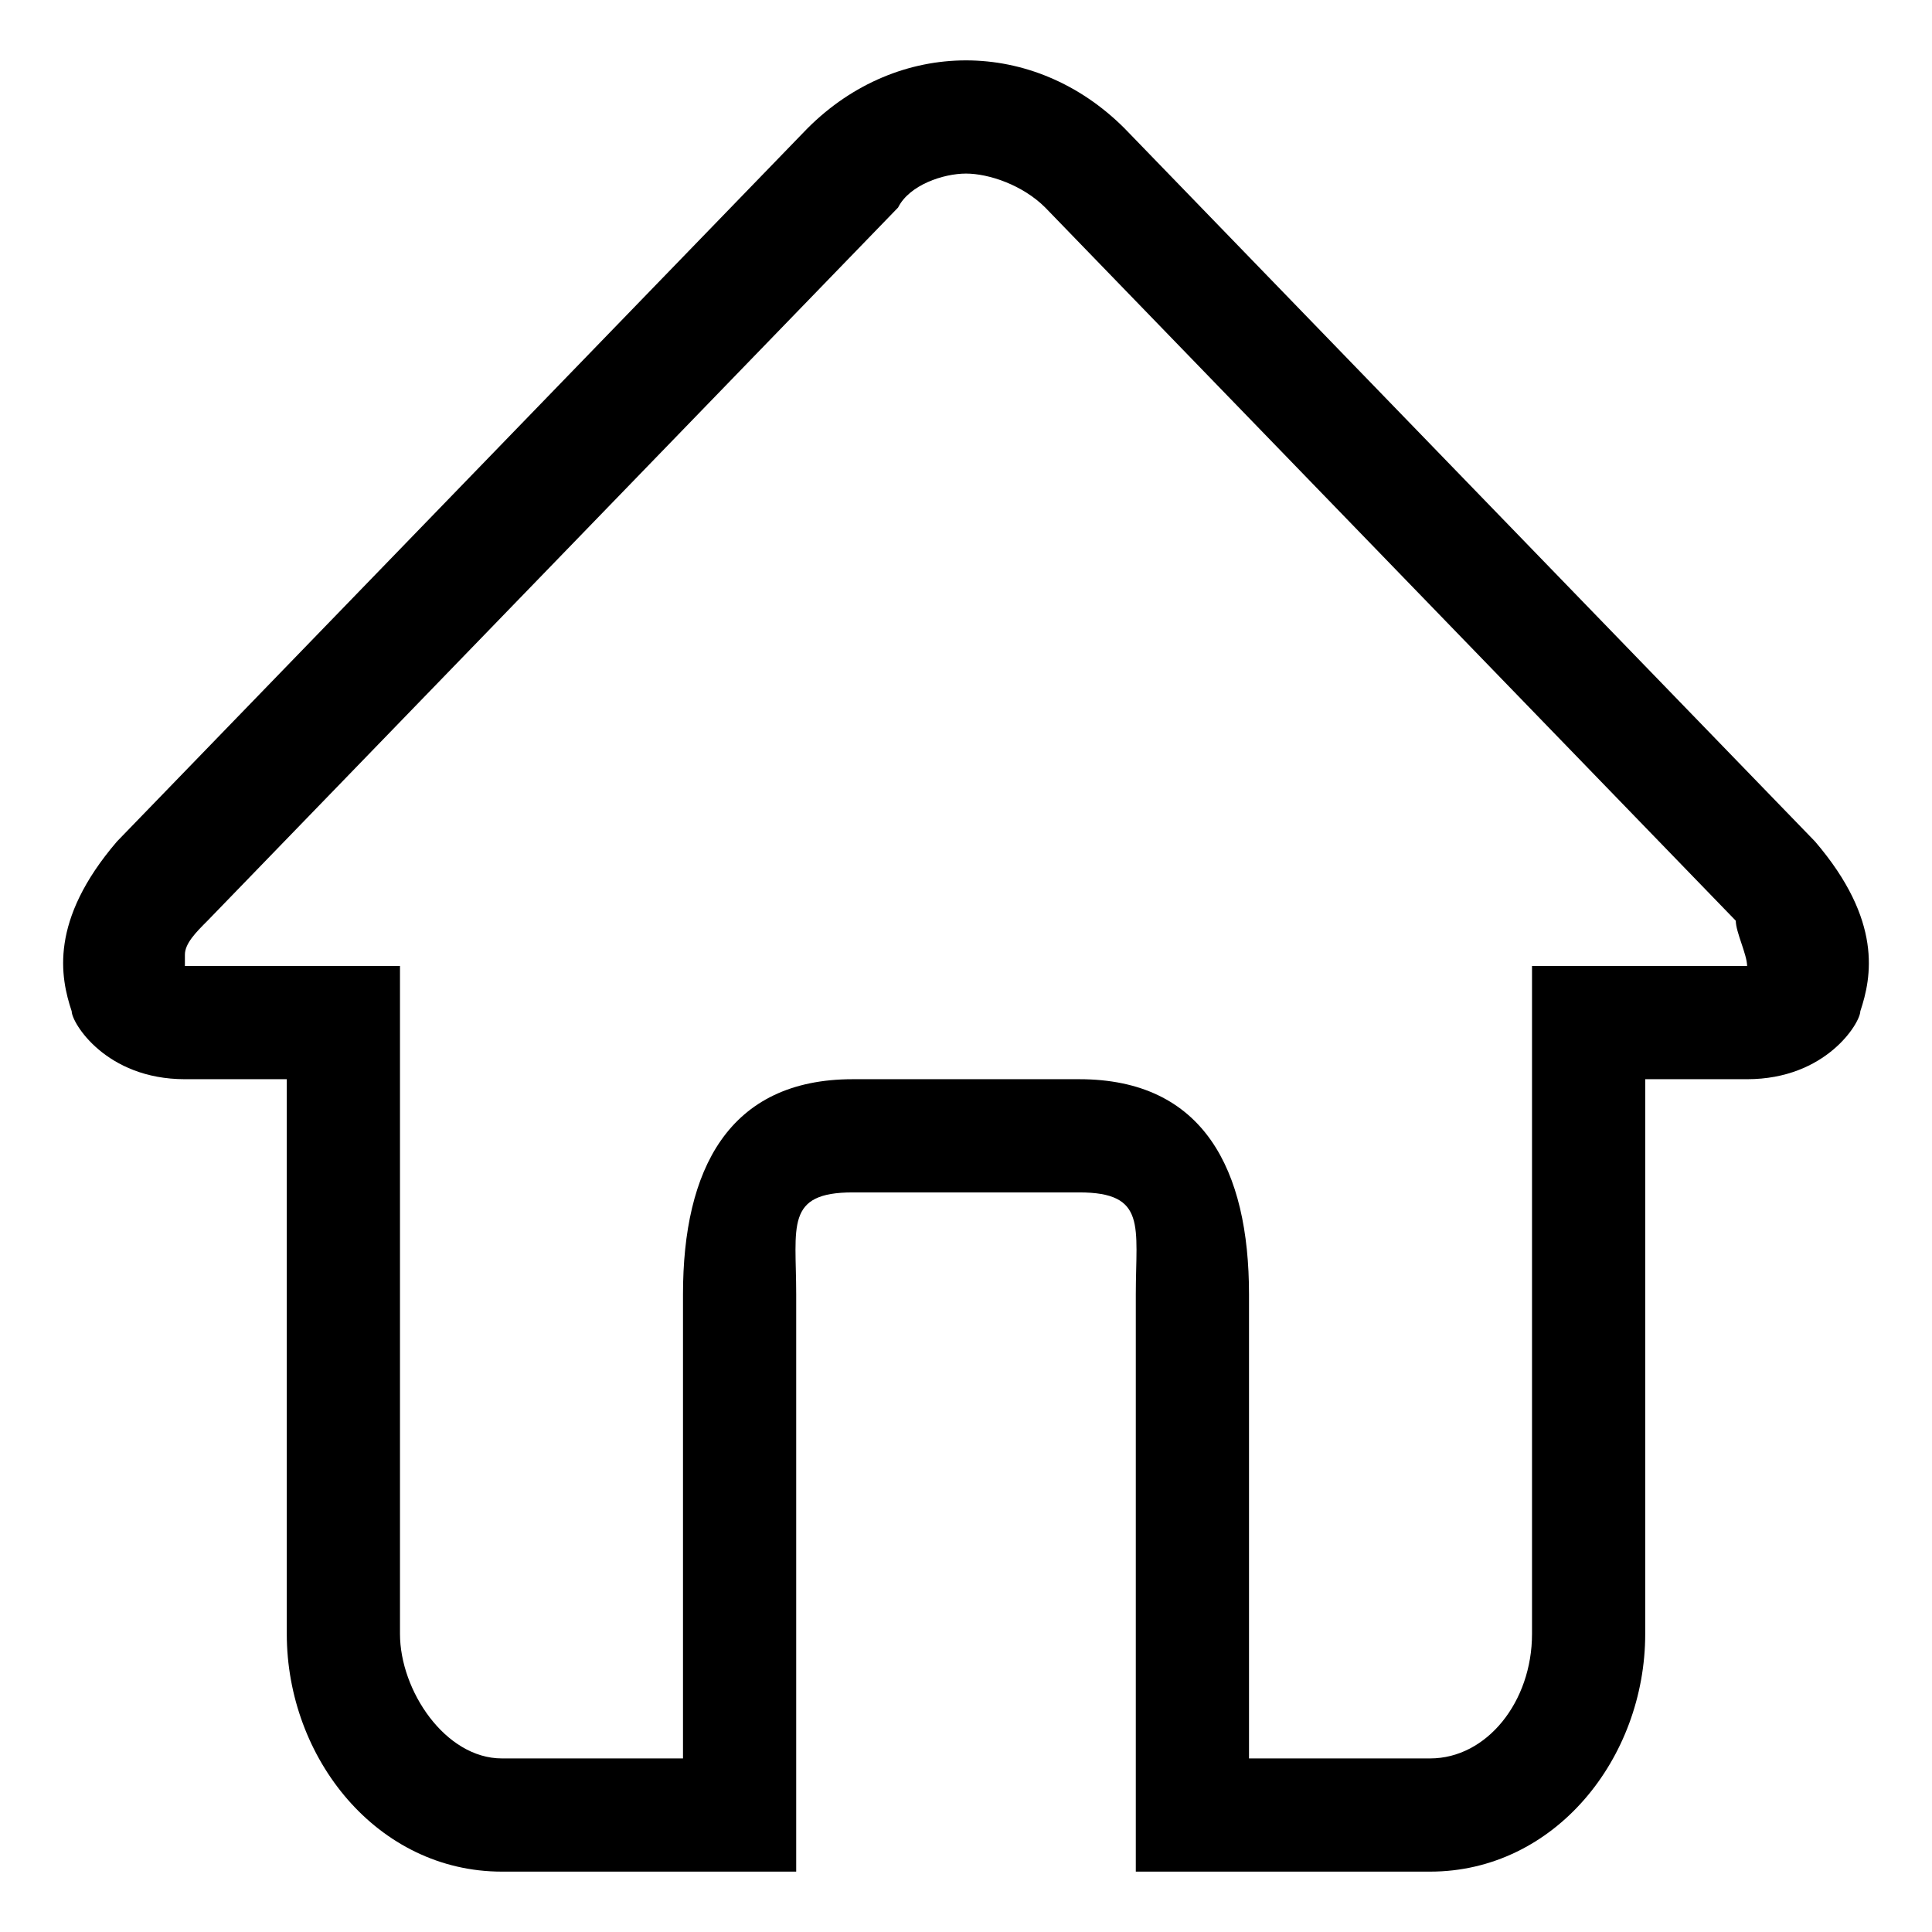<?xml version="1.0" standalone="no"?><!DOCTYPE svg PUBLIC "-//W3C//DTD SVG 1.1//EN" "http://www.w3.org/Graphics/SVG/1.1/DTD/svg11.dtd"><svg t="1529888791107" class="icon" style="" viewBox="0 0 1024 1024" version="1.1" xmlns="http://www.w3.org/2000/svg" p-id="3321" xmlns:xlink="http://www.w3.org/1999/xlink" width="18" height="18"><defs><style type="text/css"></style></defs><path d="M962 446L596 68C572 44 542 32 512 32 482 32 452 44 428 68L62 446C26 488 32 518 38 536 38 542 56 572 98 572L152 572l0 294C152 932 200 992 266 992l60 0 96 0 0-66 0-240C422 650 416 632 452 632l60 0 60 0c36 0 30 18 30 54l0 240L602 992l96 0 60 0c66 0 114-60 114-126L872 572l54 0c42 0 60-30 60-36C992 518 998 488 962 446zM926 512l-48 0-30 0L812 512l0 354c0 36-24 66-54 66l-96 0 0-246C662 620 638 572 572 572L512 572 452 572c-66 0-90 48-90 114L362 932 266 932C236 932 212 896 212 866L212 512 176 512 146 512 98 512c0 0 0-6 0-6 0-6 6-12 12-18l366-378C482 98 500 92 512 92c12 0 30 6 42 18l366 378C920 494 926 506 926 512 926 506 926 512 926 512z" p-id="3322"></path></svg>